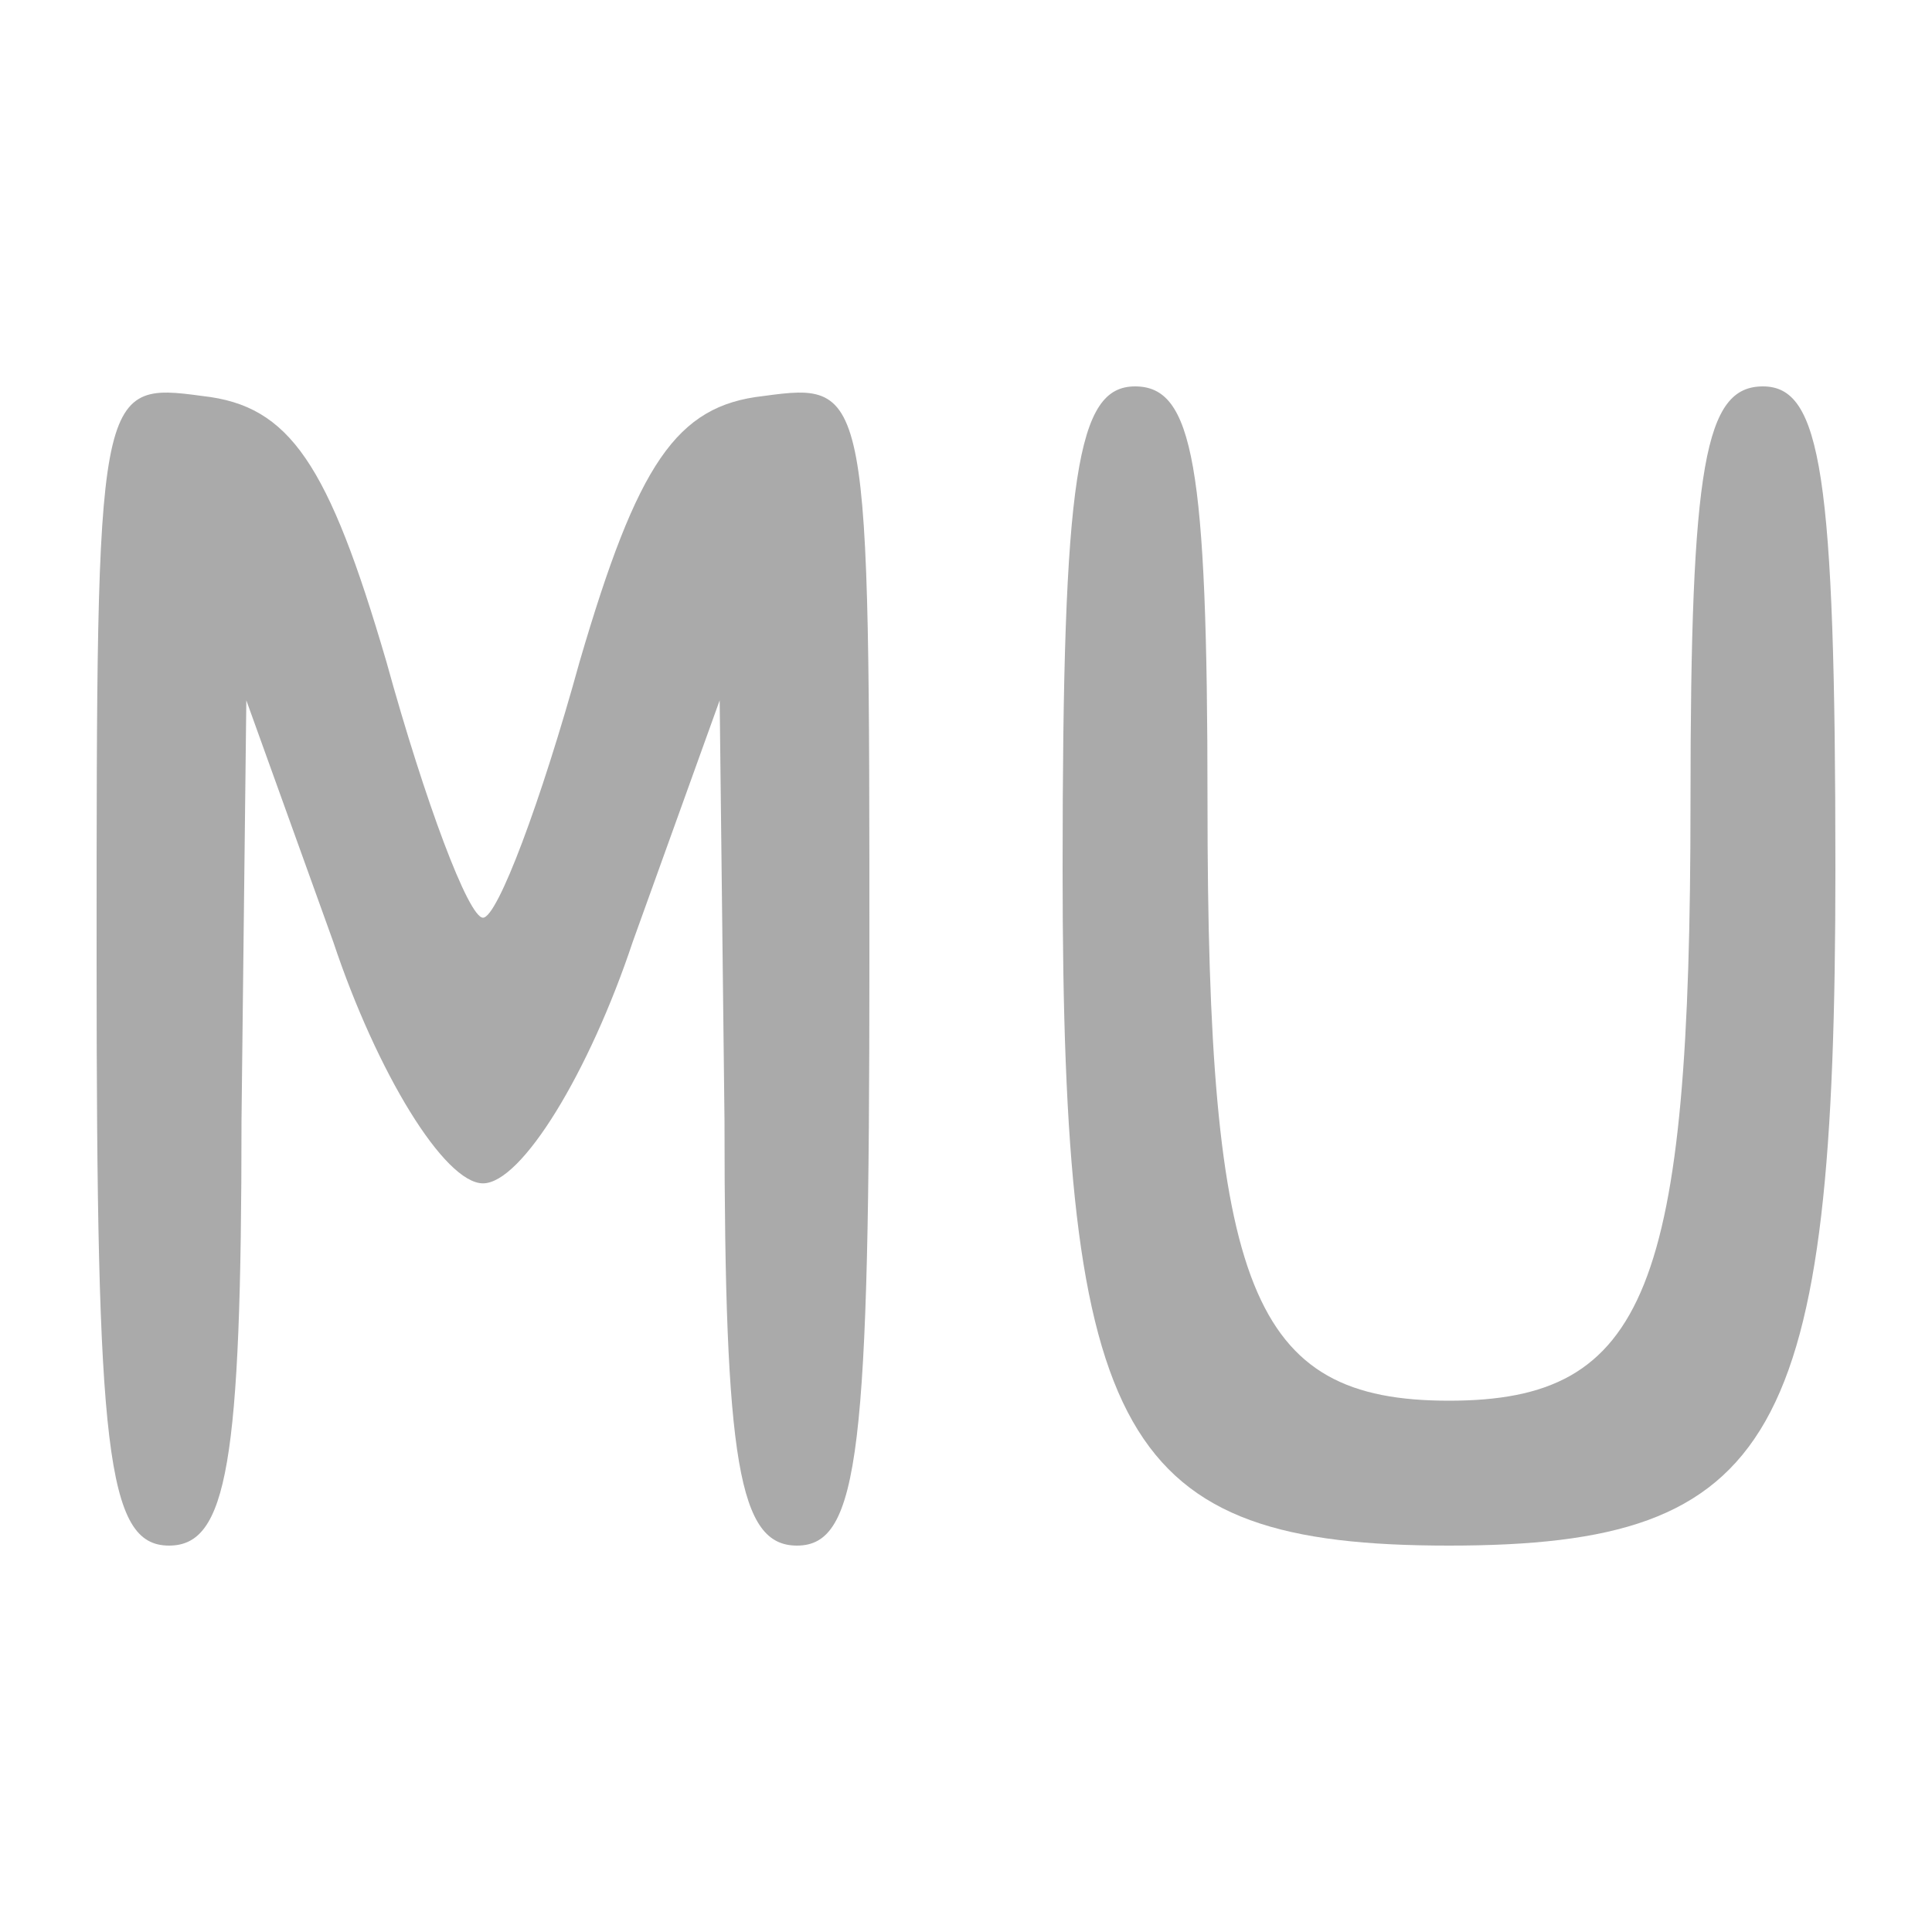 <?xml version="1.0" standalone="no"?>
<!DOCTYPE svg PUBLIC "-//W3C//DTD SVG 20010904//EN"
    "http://www.w3.org/TR/2001/REC-SVG-20010904/DTD/svg10.dtd">
<svg version="1.0" xmlns="http://www.w3.org/2000/svg"
     width="40pt" height="40pt" viewBox="0 0 40 40"
     preserveAspectRatio="xMidYMid meet">
    <g transform="translate(0,40) scale(0.1,-0.1)"
       fill="#aaaaaa" stroke="none">
        <path d="M20 201 c0 -101 2 -121 15 -121 12 0 15 17 15 88 l1 87 18 -50 c9
-27 23 -50 31 -50 8 0 22 23 31 50 l18 50 1 -87 c0 -71 3 -88 15 -88 13 0 15
20 15 121 0 119 0 120 -22 117 -18 -2 -26 -14 -38 -55 -8 -29 -17 -53 -20 -53
-3 0 -12 24 -20 53 -12 41 -20 53 -38 55 -22 3 -22 2 -22 -117z"/>
        <path d="M220 220 c0 -118 12 -140 80 -140 68 0 80 22 80 140 0 82 -3 100 -15
100 -12 0 -15 -16 -15 -86 0 -101 -9 -124 -50 -124 -41 0 -50 23 -50 124 0 70
-3 86 -15 86 -12 0 -15 -18 -15 -100z"/>
    </g>
</svg>
